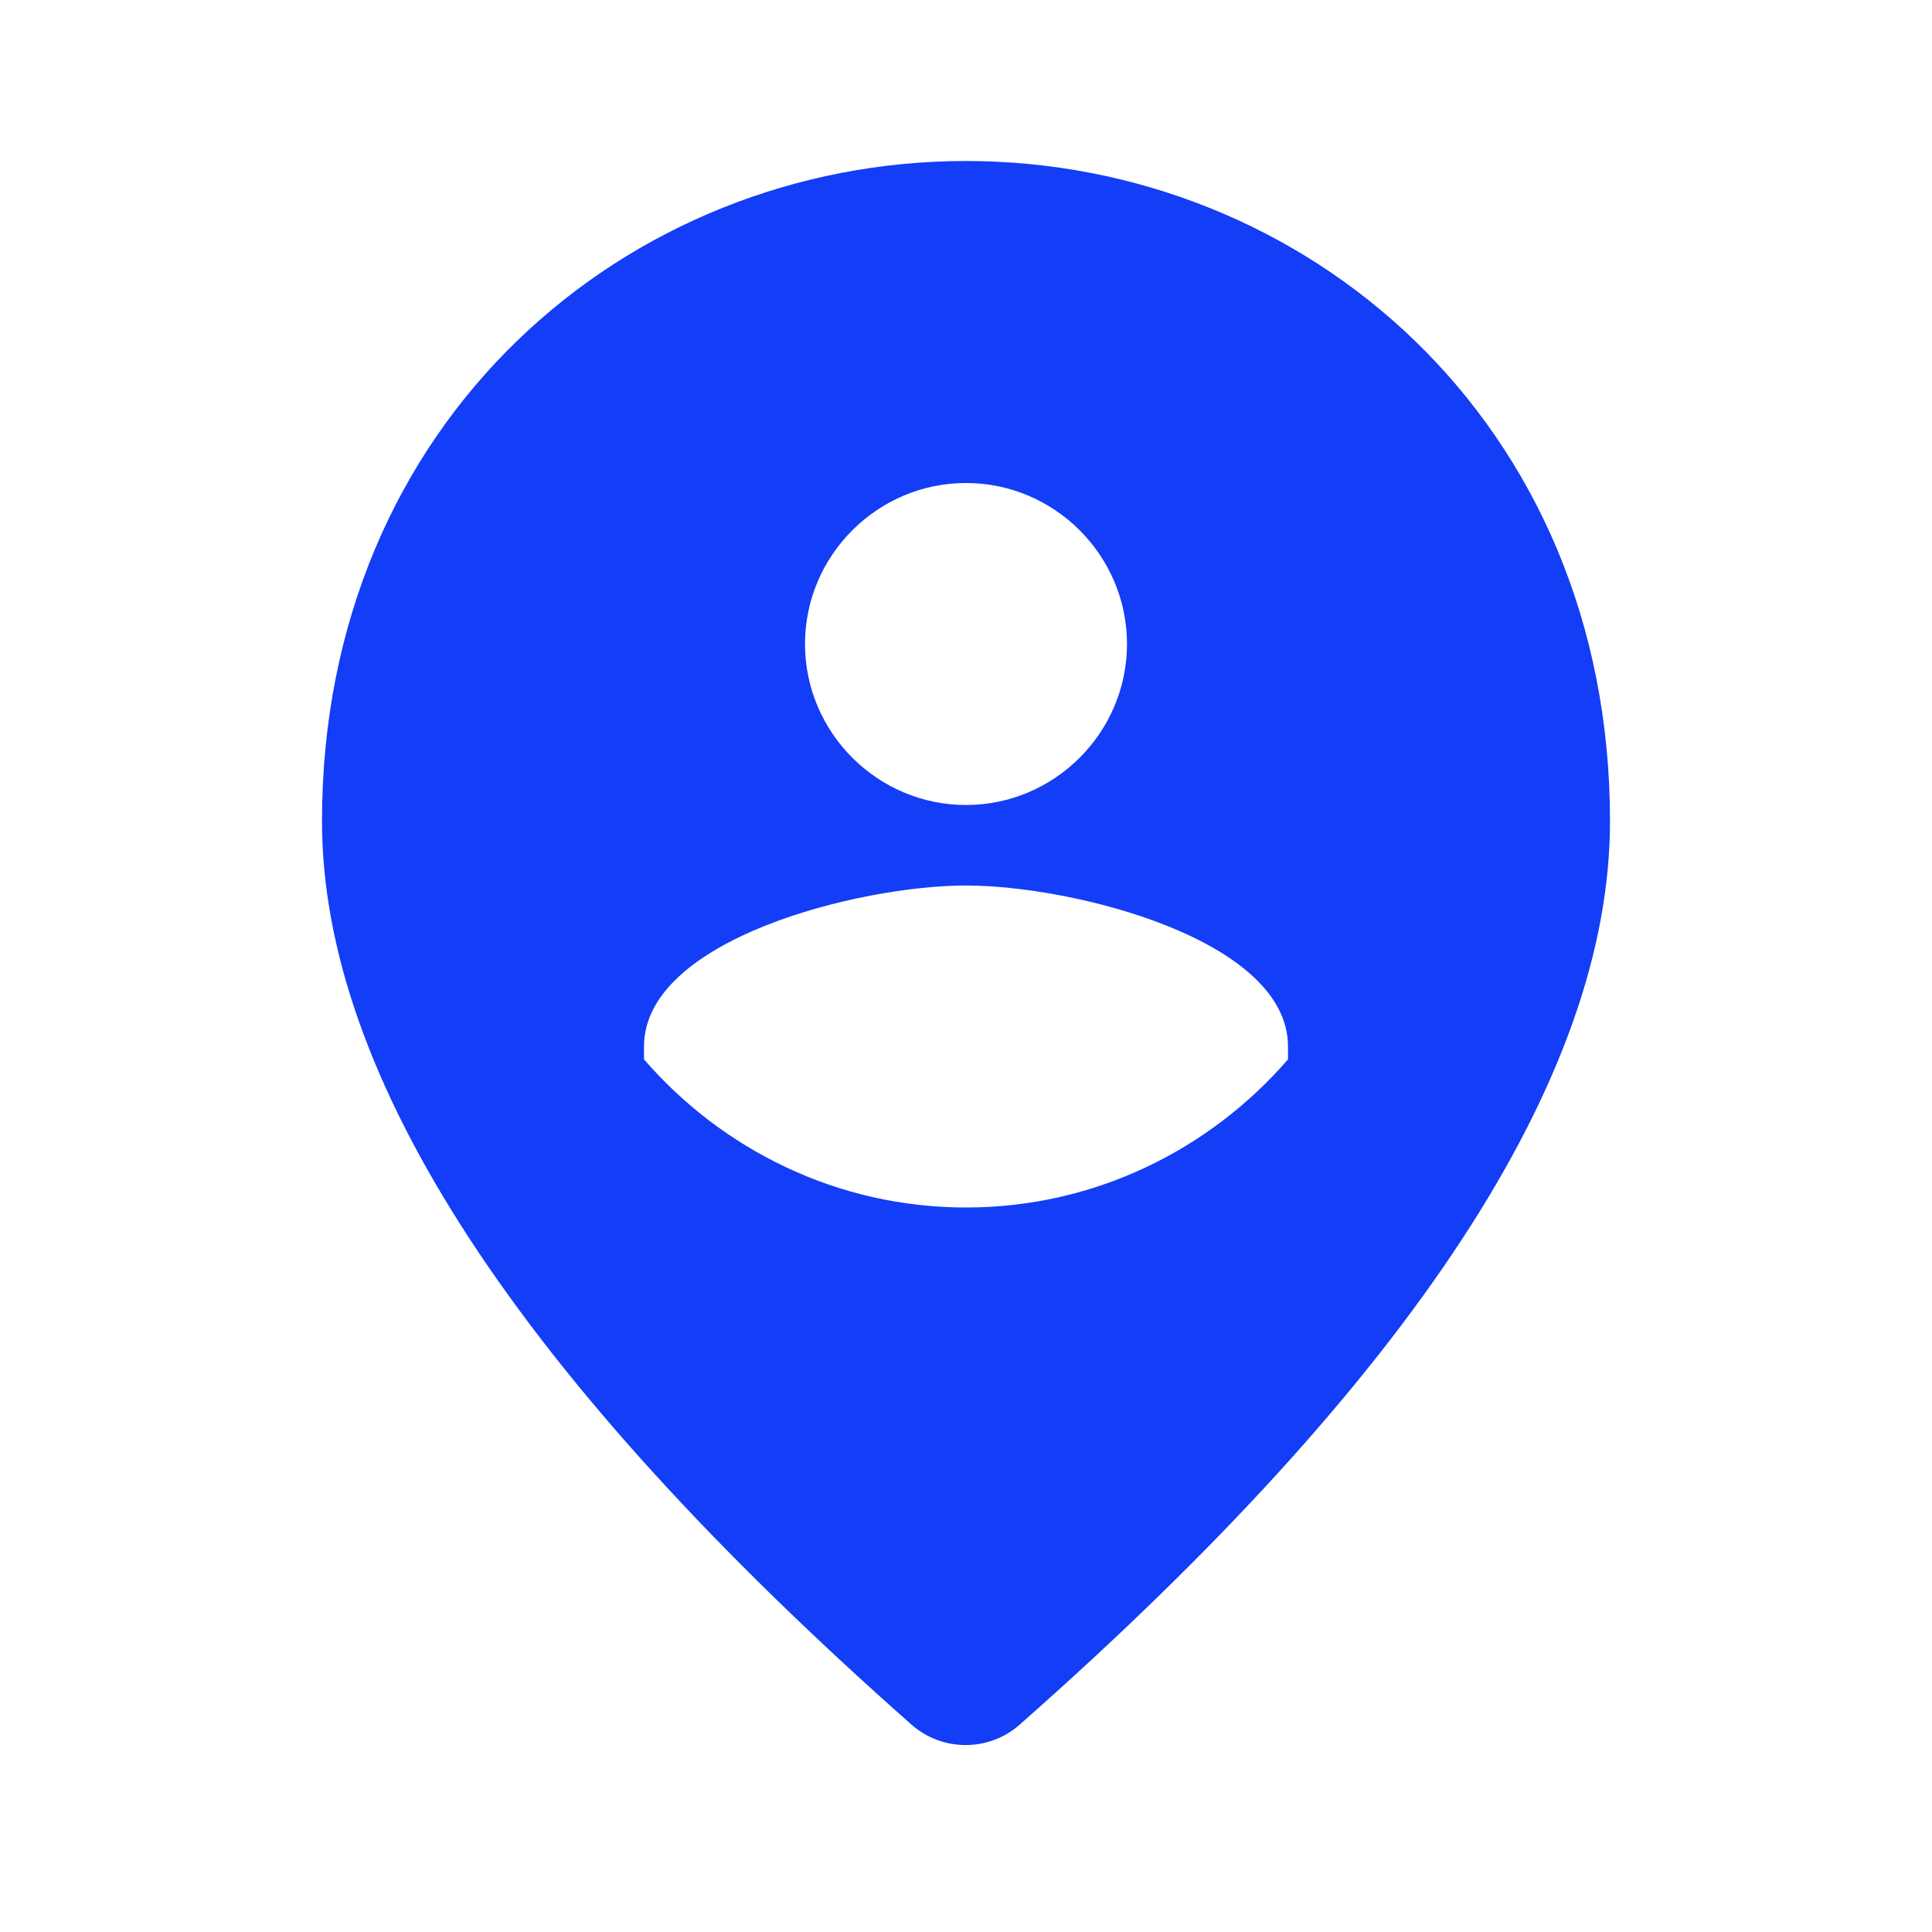 <svg fill="#133DF6" xmlns="http://www.w3.org/2000/svg" height="24" viewBox="0 0 24 24" width="24"><path d="M0 0h24v24H0z" fill="none"/><path d="M12 11c-1.33 0-4 .67-4 2v.16c.97 1.12 2.4 1.84 4 1.84s3.03-.72 4-1.84V13c0-1.33-2.67-2-4-2zm0-1c1.1 0 2-.9 2-2s-.9-2-2-2-2 .9-2 2 .9 2 2 2zm0-8c4.2 0 8 3.22 8 8.2 0 3.18-2.45 6.92-7.34 11.23-.38.33-.95.33-1.33 0C6.45 17.12 4 13.38 4 10.2 4 5.22 7.8 2 12 2z"/></svg>